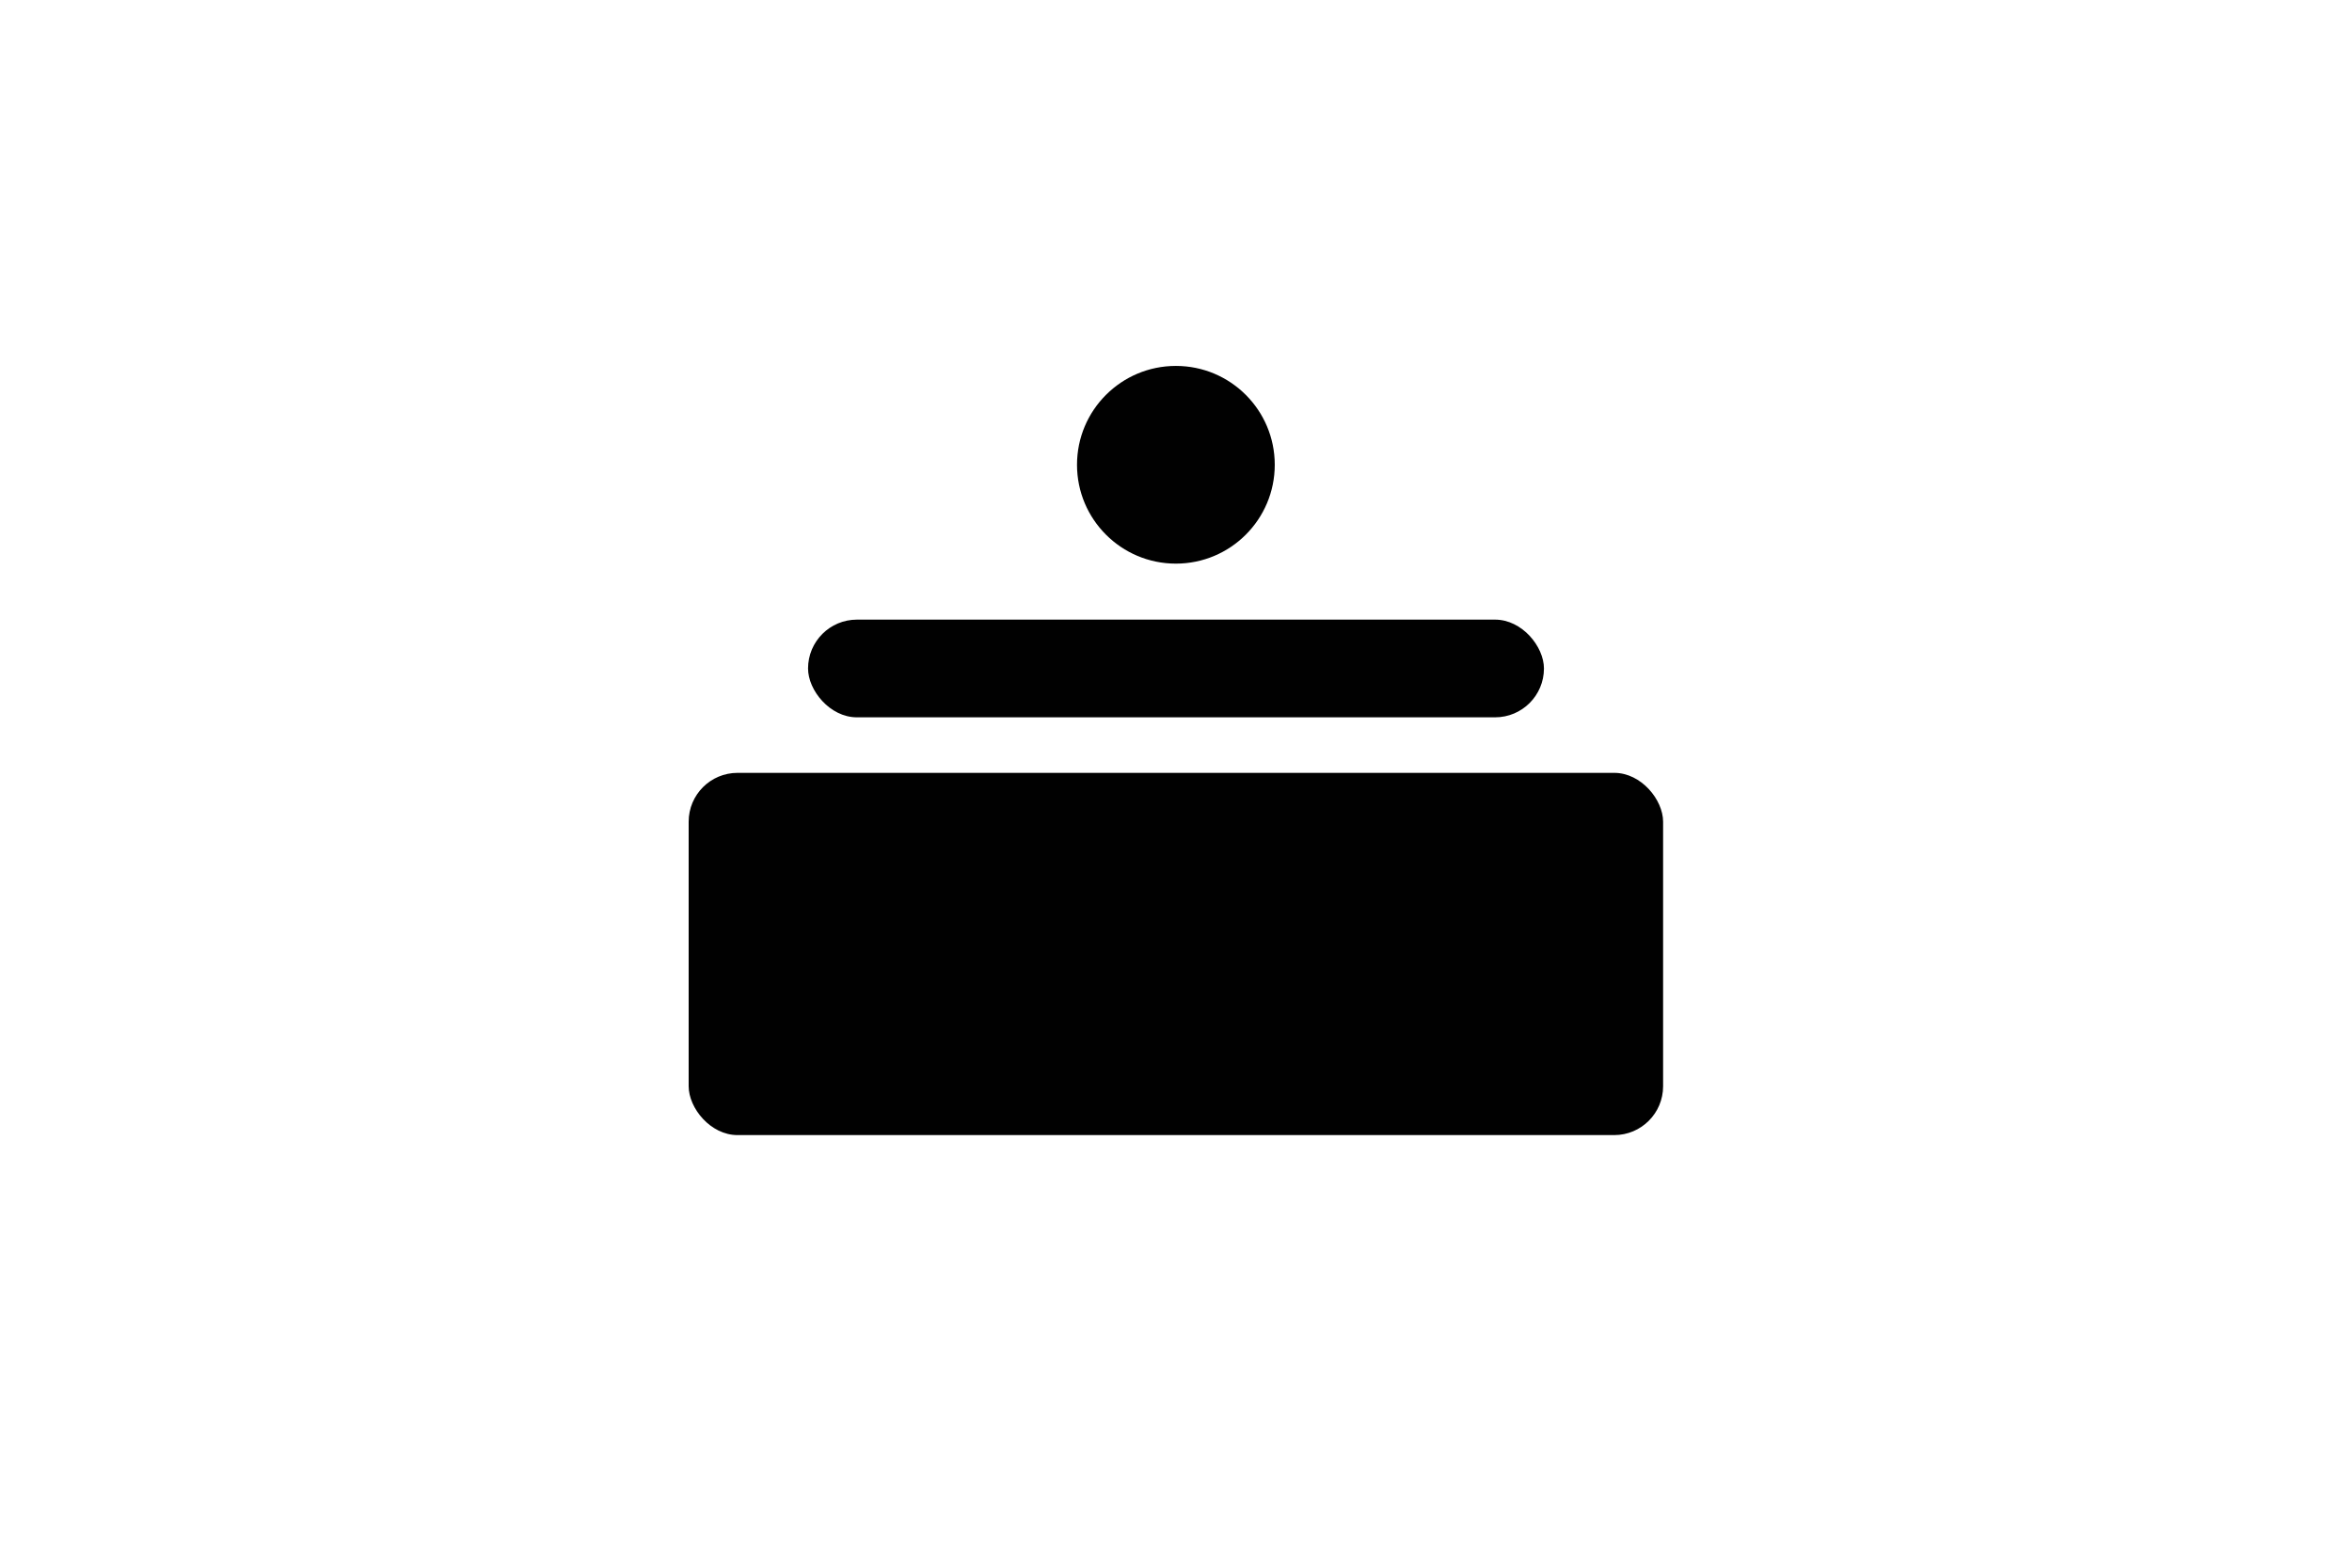 <?xml version="1.0" encoding="UTF-8"?>
<svg id="Ebene_1" data-name="Ebene 1" xmlns="http://www.w3.org/2000/svg" viewBox="0 0 102.05 68.03">
  <defs>
    <style>
      .cls-1 {
        fill: #010101;
        stroke-width: 0px;
      }
    </style>
  </defs>
  <rect class="cls-1" x="35.06" y="26.89" width="31.93" height="4.24" rx="2.12" ry="2.12"/>
  <rect class="cls-1" x="29.88" y="33.54" width="42.28" height="15.72" rx="2.12" ry="2.12"/>
  <circle class="cls-1" cx="51.02" cy="20.17" r="4.29"/>
</svg>